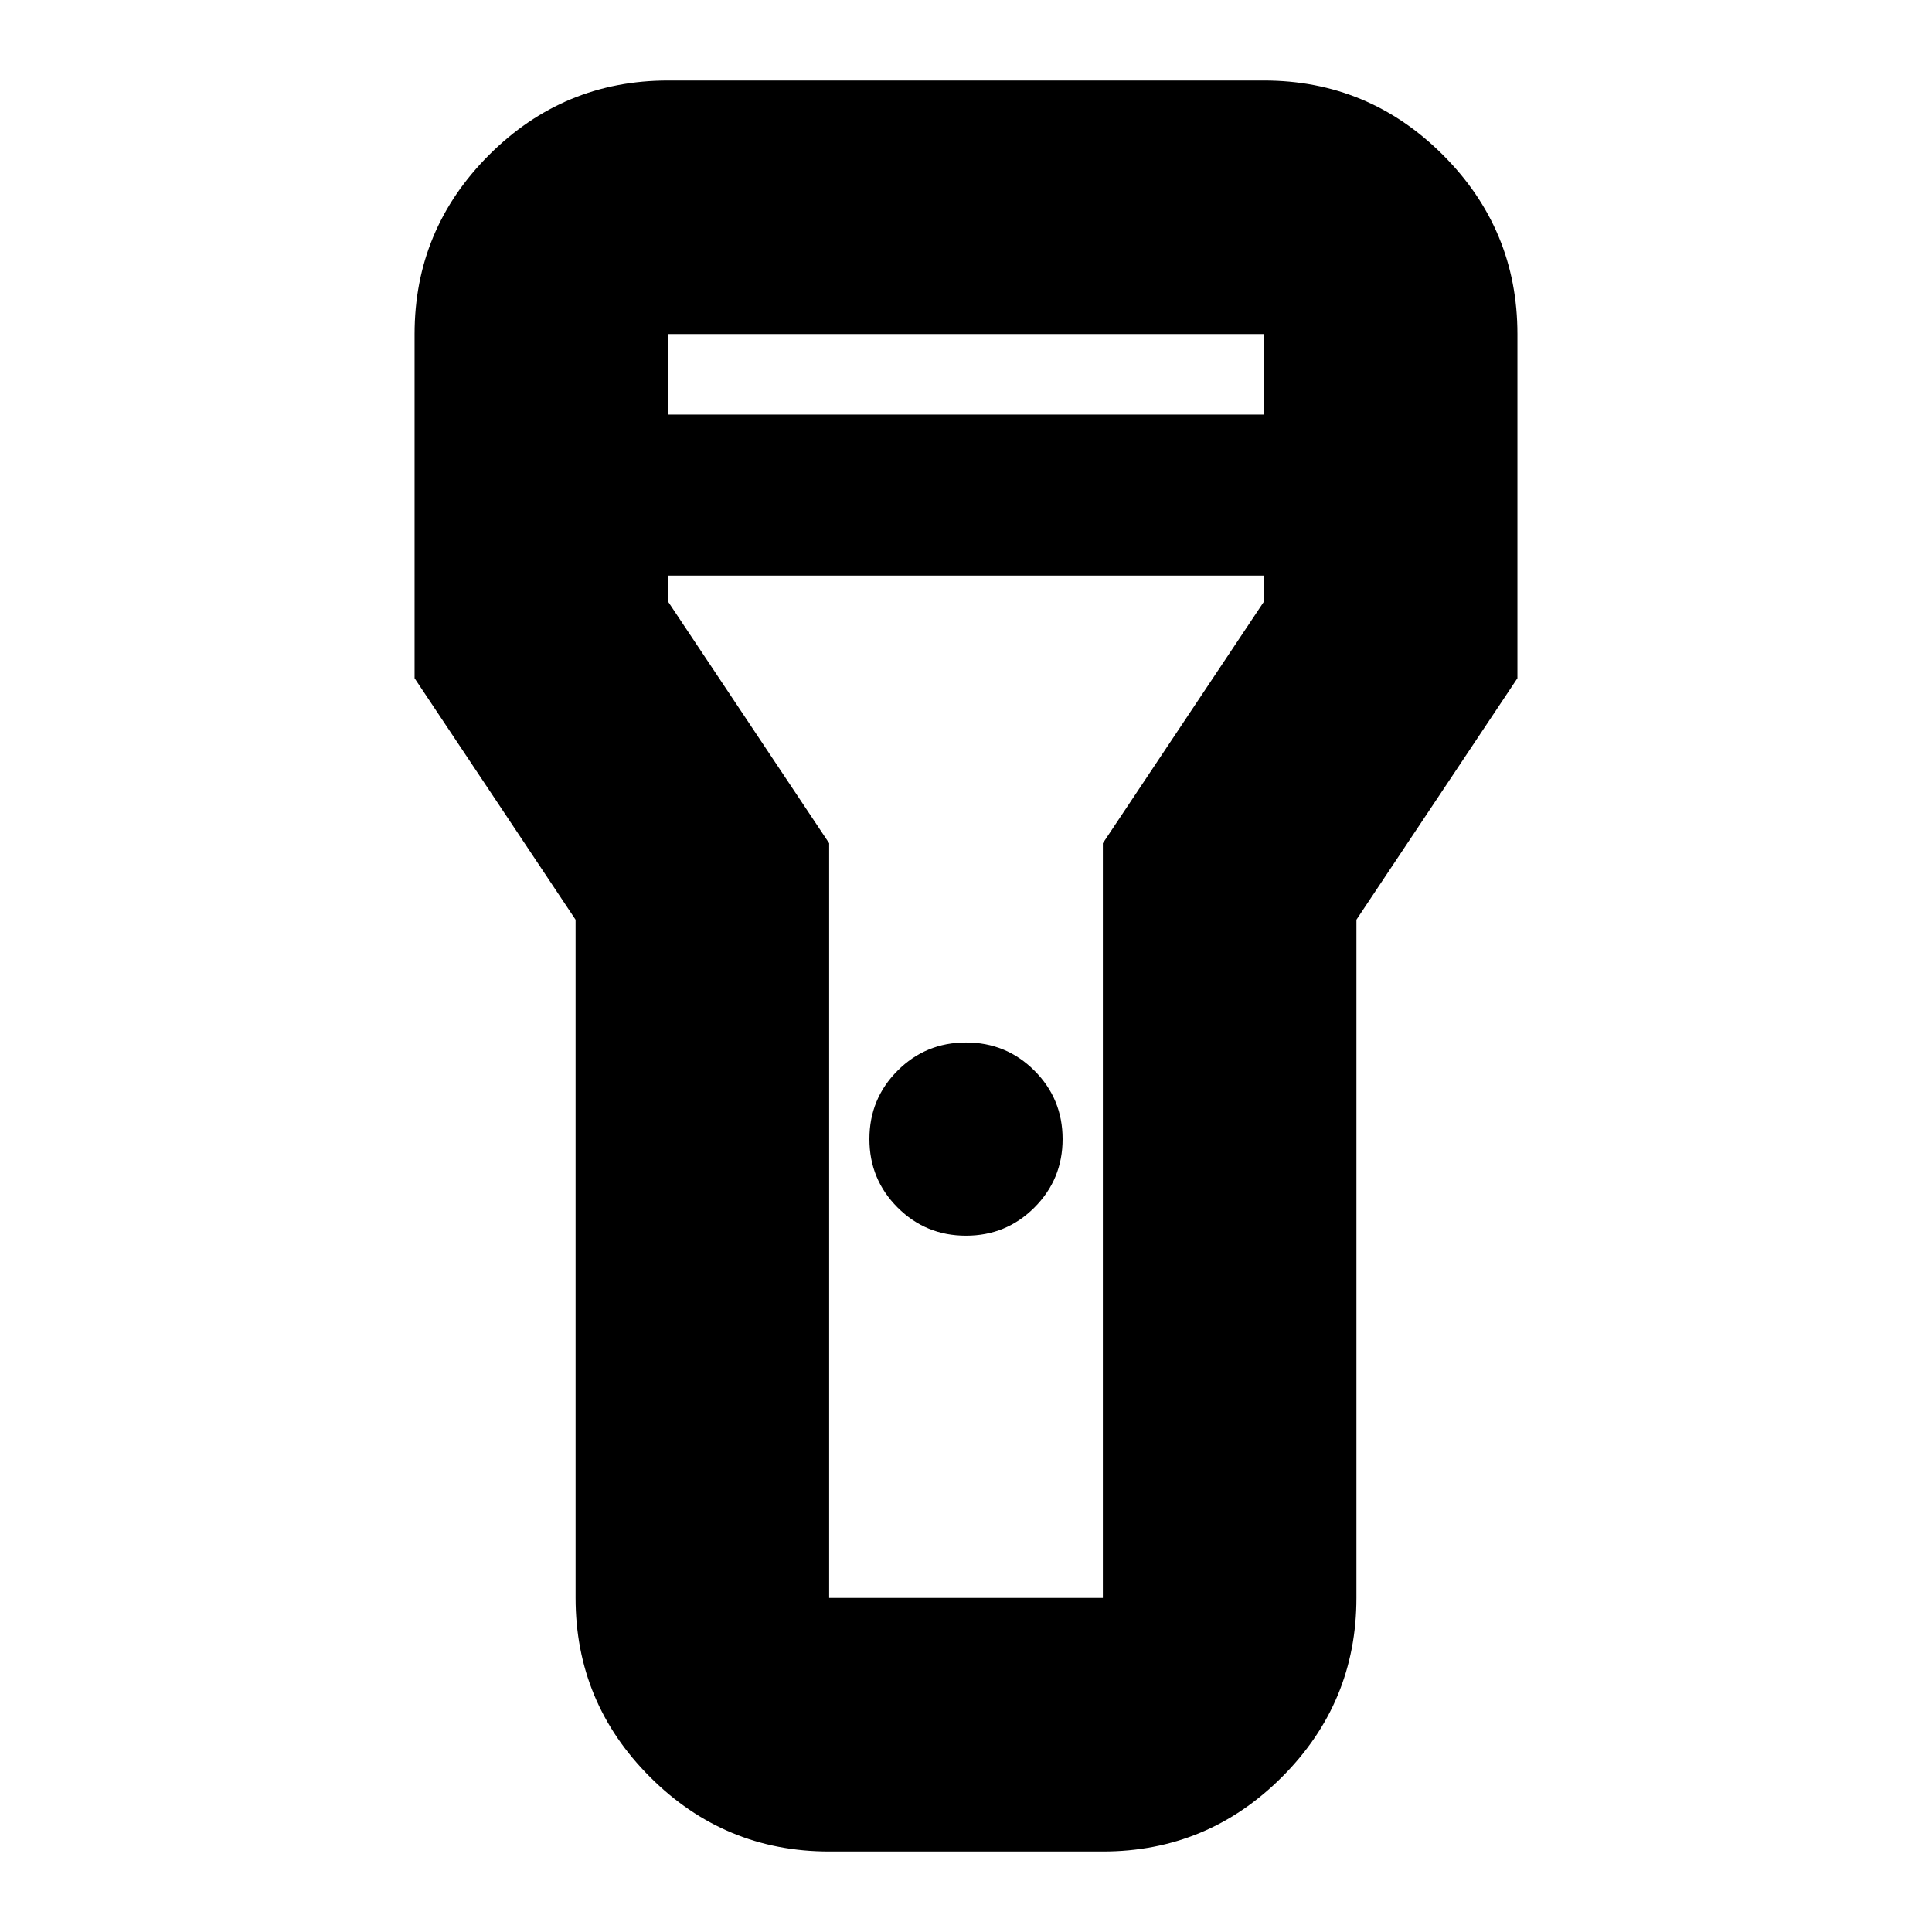 <svg xmlns="http://www.w3.org/2000/svg" height="24" width="24"><path d="M10.3 23q-1.3 0-2.225-.925T7.15 19.85v-8.425l-2-3V4.15q0-1.3.925-2.225T8.3 1h7.4q1.3 0 2.225.925t.925 2.225v4.275l-2 3v8.425q0 1.3-.925 2.225T13.7 23Zm1.7-7.65q-.5 0-.85-.35t-.35-.85q0-.5.35-.85t.85-.35q.5 0 .85.35t.35.85q0 .5-.35.85t-.85.35ZM8.3 5.15h7.4v-1H8.3Zm7.4 2H8.3v.325l2 3v9.375h3.4v-9.375l2-3ZM12 12Z"/></svg>